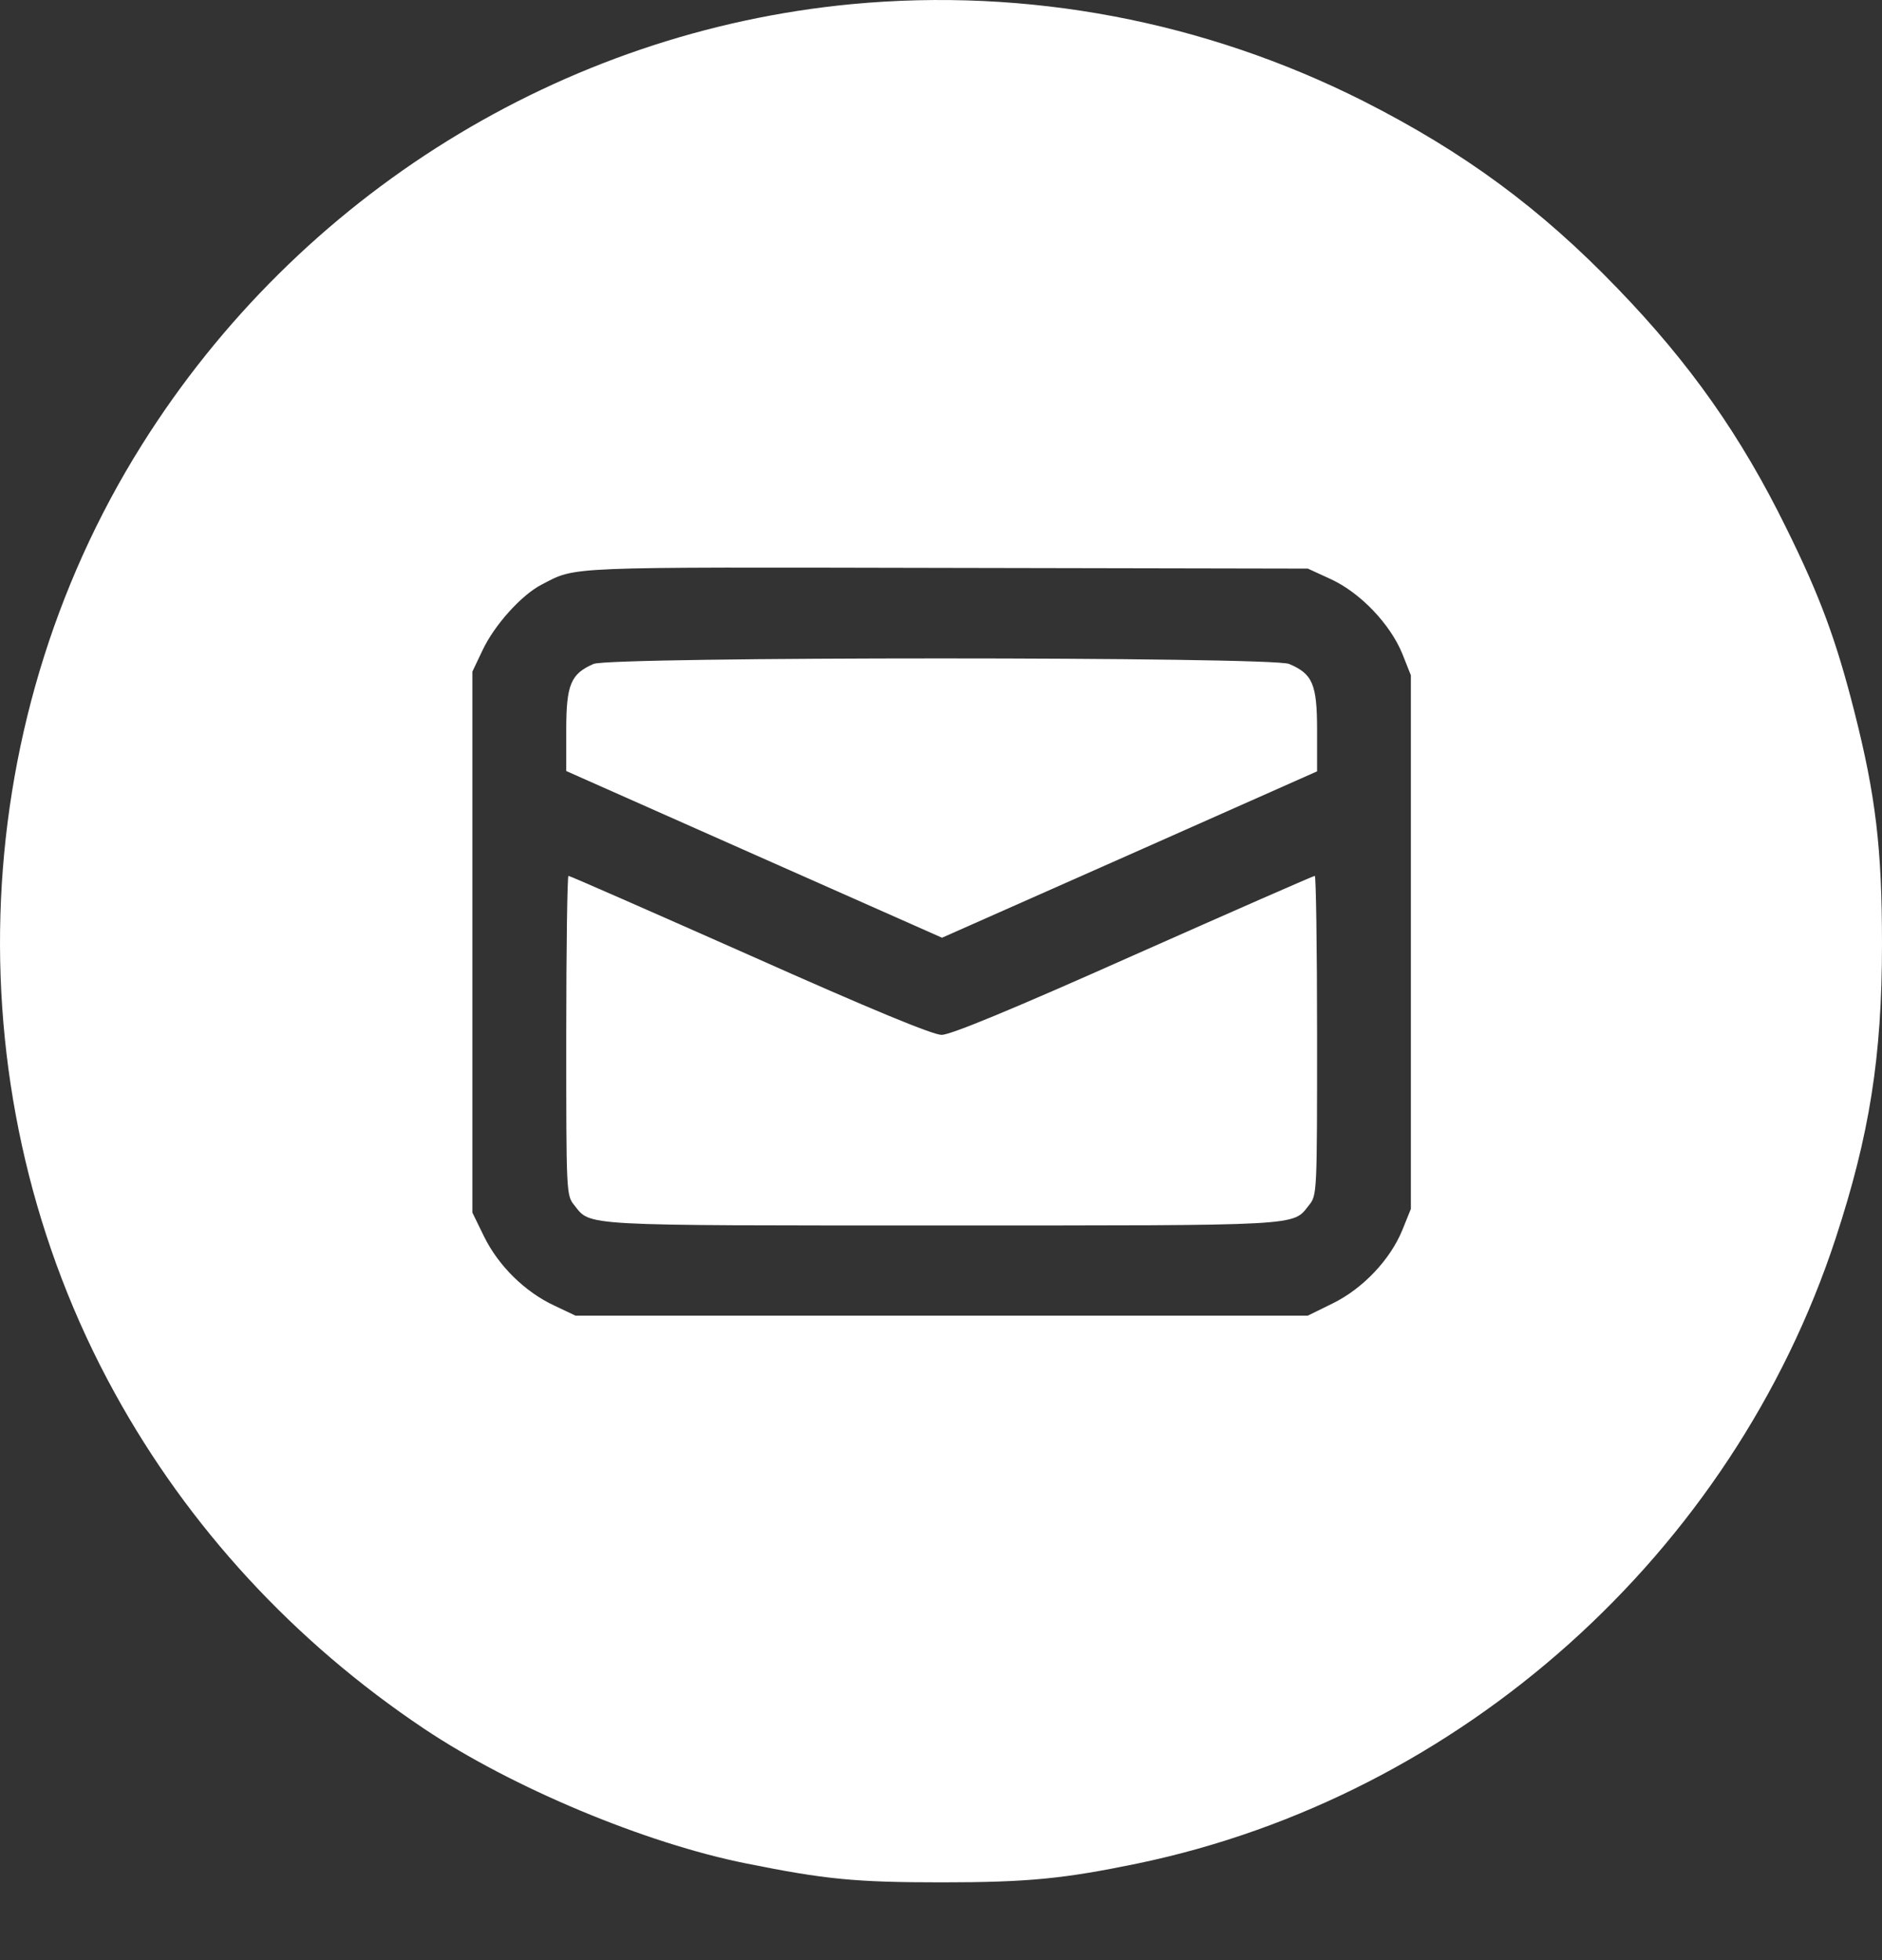 <svg width="24" height="25" viewBox="0 0 24 25" fill="none" xmlns="http://www.w3.org/2000/svg">
<rect x="0" y="0" width="24" height="25" fill="#333333" stroke="none"/>
<path d="M10.859 0.053C7.17 0.405 3.814 2.484 1.814 5.666C-0.471 9.299 -0.607 14.006 1.462 17.765C2.401 19.474 3.748 20.938 5.41 22.05C6.527 22.797 8.226 23.51 9.521 23.768C10.525 23.97 10.905 24.008 12.008 24.008C13.116 24.008 13.571 23.961 14.505 23.768C18.631 22.909 22.09 19.812 23.409 15.794C23.84 14.48 24 13.48 24 12.04C24 10.824 23.92 10.148 23.648 9.078C23.418 8.172 23.212 7.609 22.78 6.736C22.202 5.558 21.55 4.633 20.625 3.676C19.64 2.653 18.668 1.939 17.382 1.287C15.36 0.269 13.107 -0.159 10.859 0.053ZM16.974 7.388C17.349 7.562 17.73 7.961 17.884 8.341L17.992 8.613V12.016V15.419L17.884 15.686C17.73 16.066 17.378 16.437 16.993 16.625L16.678 16.78H12.008H7.339L7.071 16.653C6.696 16.479 6.358 16.146 6.175 15.775L6.024 15.466V12.016V8.566L6.151 8.299C6.301 7.975 6.653 7.585 6.911 7.454C7.357 7.224 7.146 7.233 12.055 7.243L16.678 7.252L16.974 7.388Z" fill="white"/>
<path d="M7.569 8.468C7.278 8.595 7.221 8.731 7.221 9.313V9.834L9.62 10.899L12.013 11.96L14.407 10.899L16.796 9.838V9.313C16.796 8.726 16.739 8.595 16.439 8.468C16.209 8.374 7.784 8.374 7.569 8.468Z" fill="white"/>
<path d="M7.221 13.208C7.221 15.222 7.221 15.245 7.324 15.372C7.536 15.639 7.367 15.63 12.008 15.63C16.65 15.63 16.481 15.639 16.692 15.372C16.796 15.245 16.796 15.222 16.796 13.208C16.796 12.086 16.782 11.171 16.767 11.171C16.749 11.171 15.711 11.627 14.454 12.185C12.896 12.88 12.121 13.199 12.008 13.199C11.896 13.199 11.121 12.88 9.563 12.185C8.305 11.627 7.268 11.171 7.249 11.171C7.235 11.171 7.221 12.086 7.221 13.208Z" fill="white"/>
</svg>
